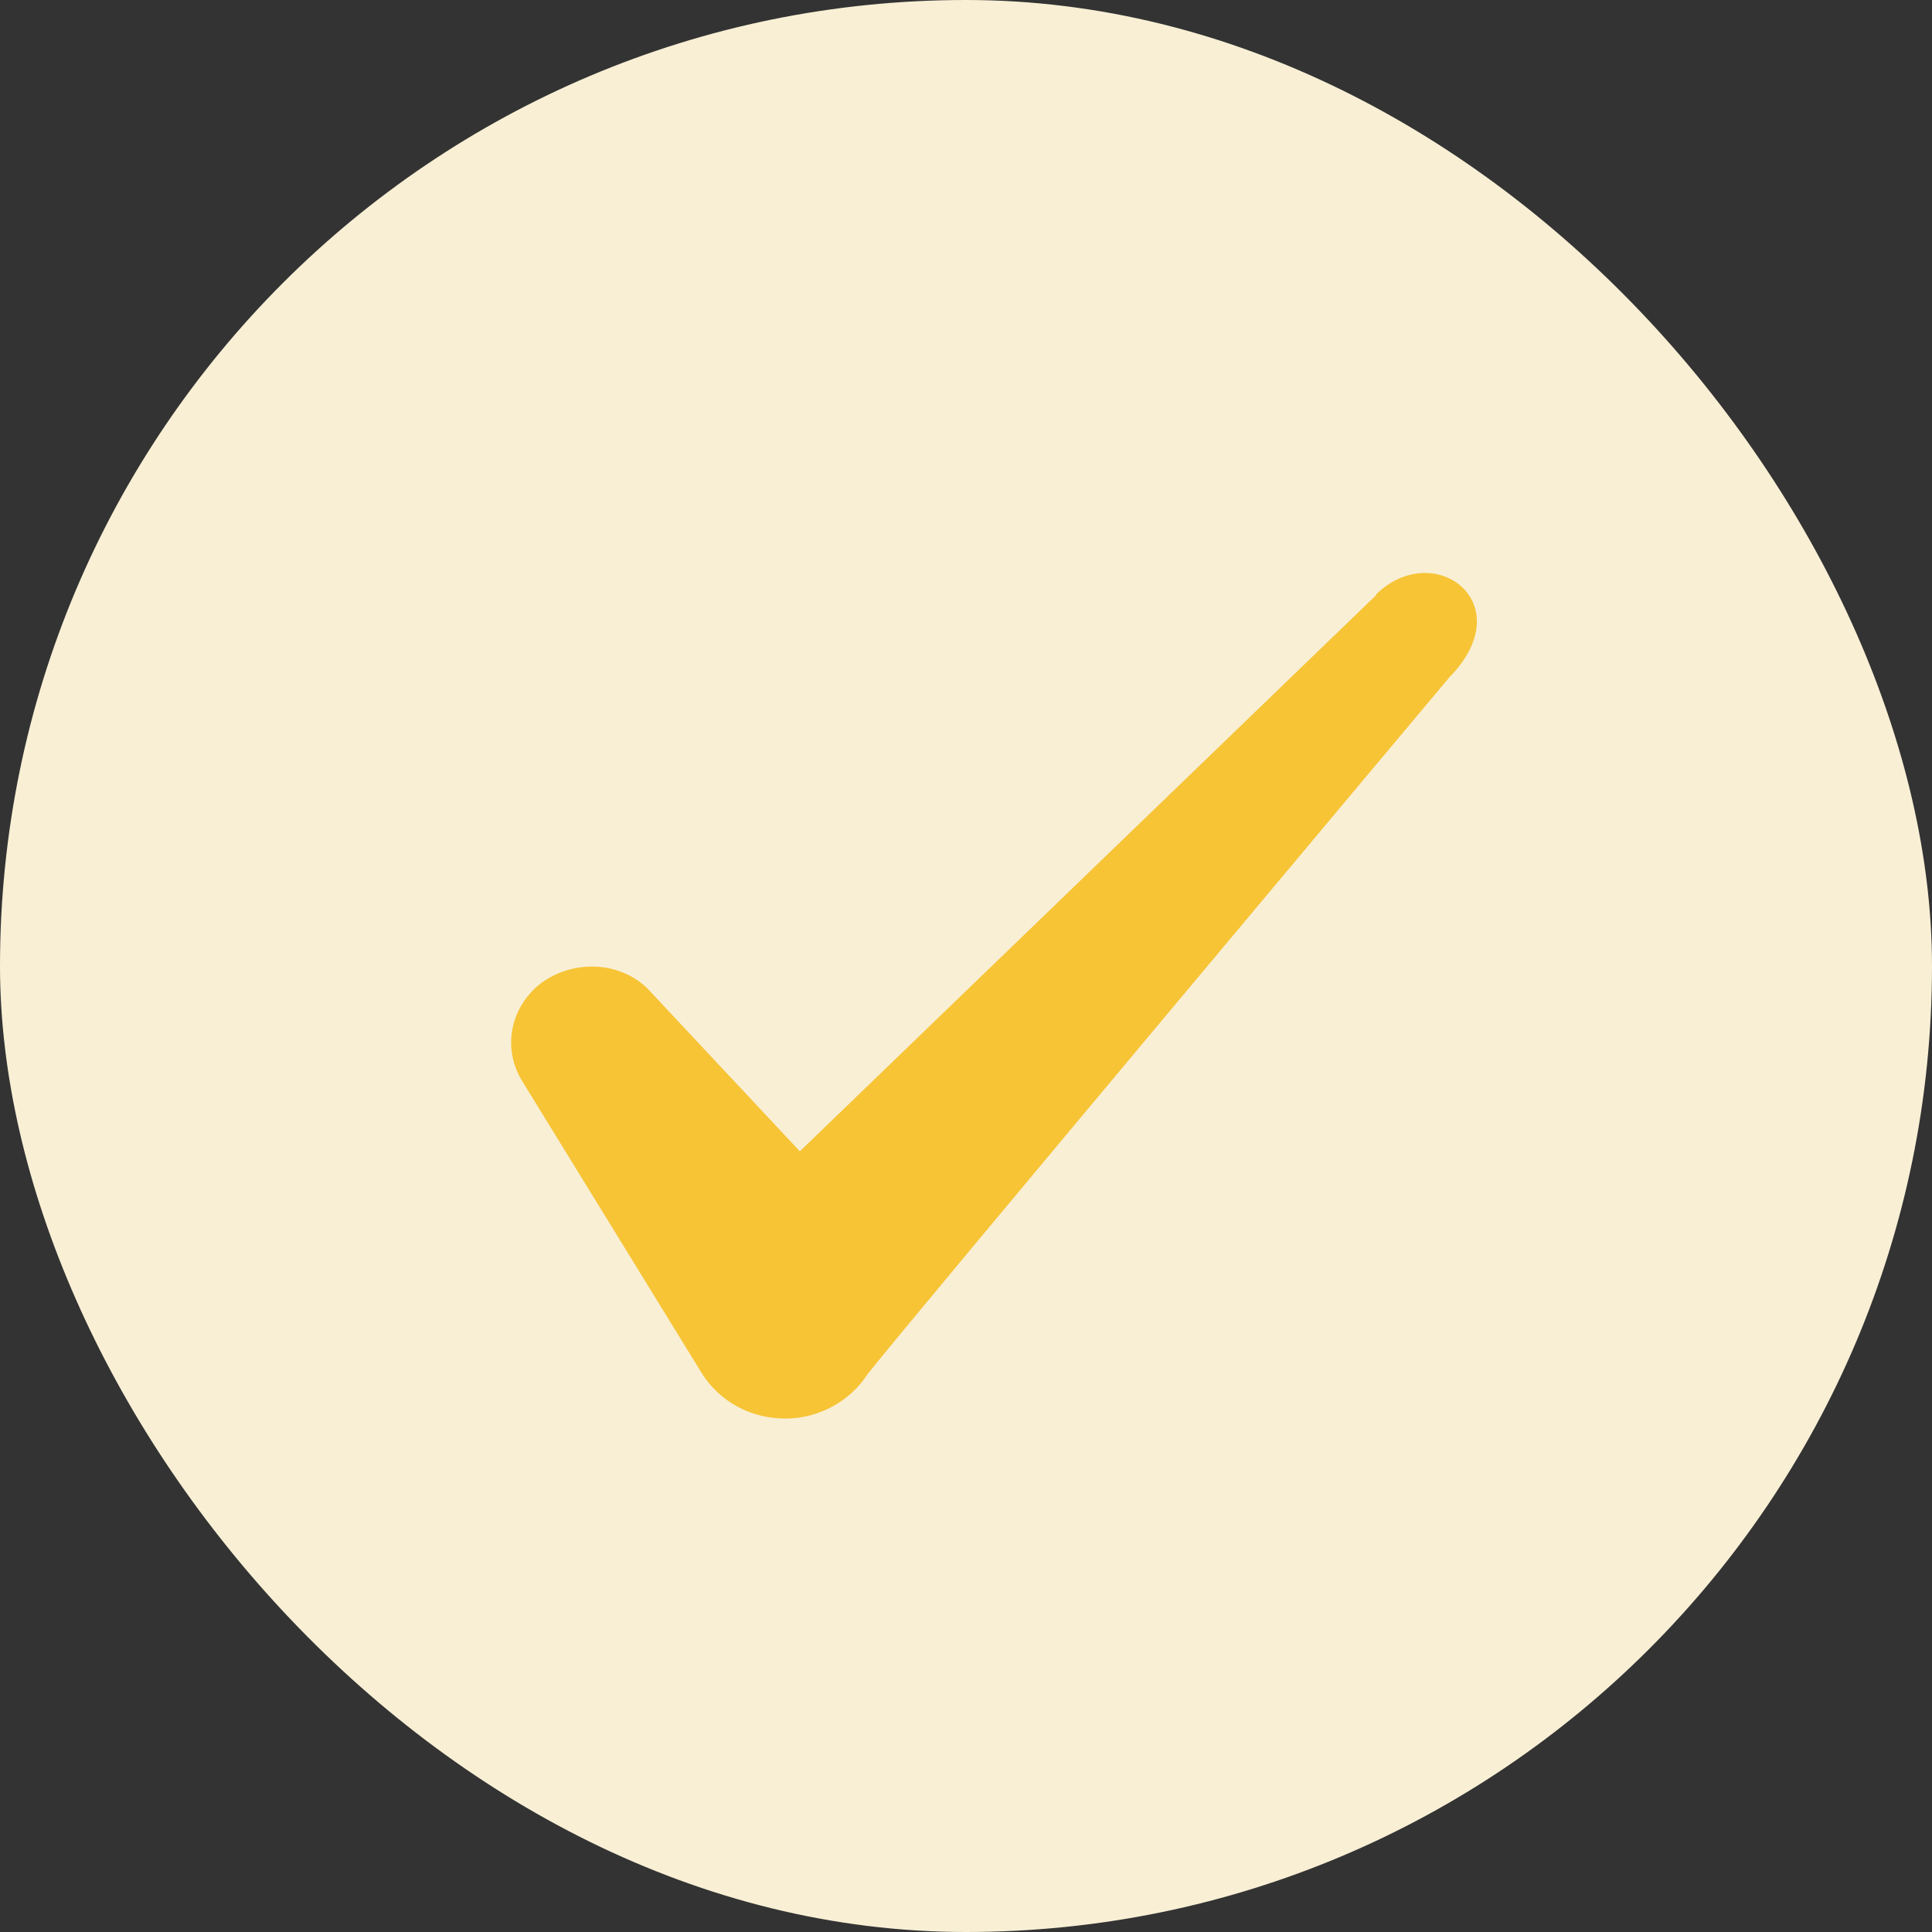 <svg width="24" height="24" viewBox="0 0 24 24" fill="none" xmlns="http://www.w3.org/2000/svg">
<rect x="0" y="0" width="24" height="24" fill="#333333" stroke="none"/>
<g id="Check icon">
<rect width="24" height="24" rx="12" fill="#F8EFD5"/>
<path id="Icon" fill-rule="evenodd" clip-rule="evenodd" d="M17.096 7.392L9.936 14.302L8.036 12.272C7.686 11.942 7.136 11.922 6.736 12.202C6.346 12.492 6.236 13.002 6.476 13.412L8.726 17.072C8.946 17.412 9.326 17.622 9.756 17.622C10.166 17.622 10.556 17.412 10.776 17.072C11.136 16.602 18.006 8.412 18.006 8.412C18.906 7.492 17.816 6.682 17.096 7.382V7.392Z" fill="#F7C436"/>
</g>
</svg>
